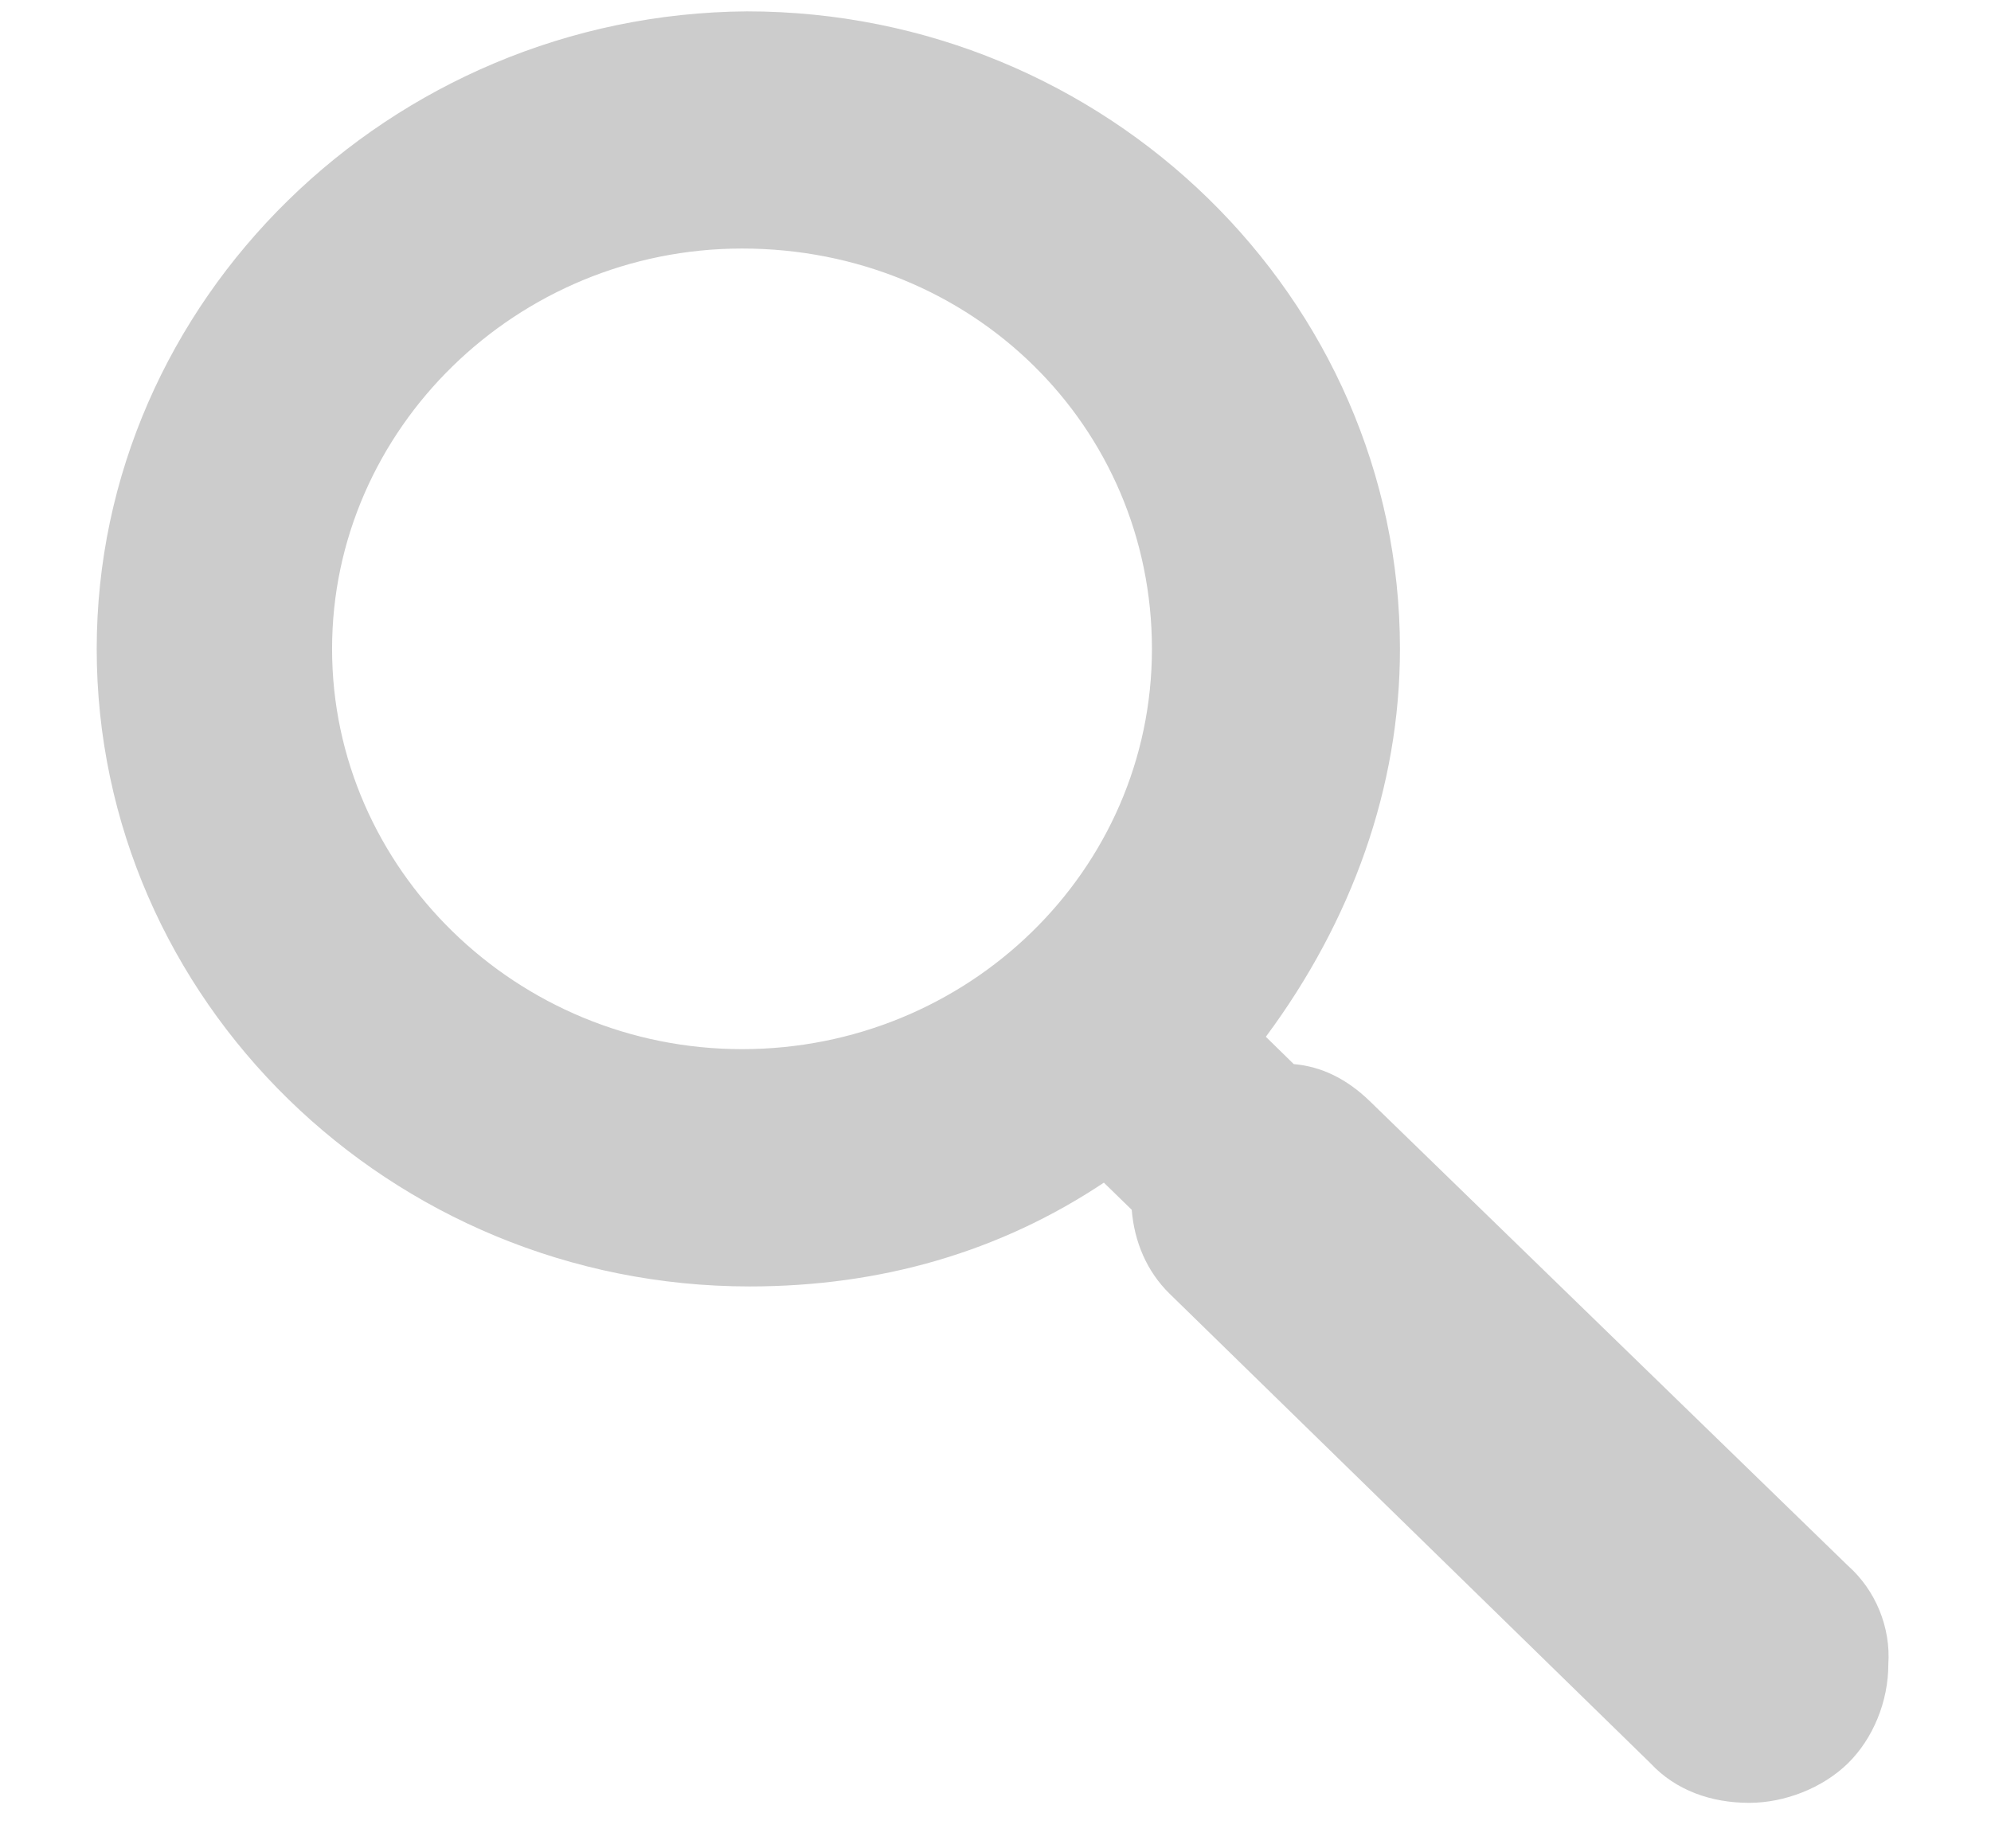 <svg width="14" height="13" viewBox="0 0 14 13" fill="none" xmlns="http://www.w3.org/2000/svg">
<path d="M12.994 11.012L9.631 7.744C9.47 7.588 9.292 7.501 9.097 7.484L8.901 7.292C9.506 6.476 9.844 5.537 9.844 4.564C9.844 2.096 7.78 0.08 5.253 0.08C2.744 0.097 0.68 2.113 0.68 4.564C0.68 7.032 2.744 9.048 5.271 9.048C6.196 9.048 7.033 8.804 7.762 8.318L7.958 8.509C7.976 8.735 8.065 8.944 8.225 9.1L11.606 12.402C11.784 12.593 12.033 12.68 12.3 12.68C12.549 12.68 12.816 12.576 12.994 12.402C13.171 12.228 13.278 11.967 13.278 11.707C13.296 11.446 13.189 11.185 12.994 11.012ZM5.218 7.379C3.634 7.379 2.335 6.111 2.335 4.564C2.335 3.017 3.634 1.748 5.218 1.748C6.837 1.748 8.1 3 8.1 4.564C8.1 6.128 6.801 7.379 5.218 7.379Z" fill="#CCCCCC"/>
</svg>
